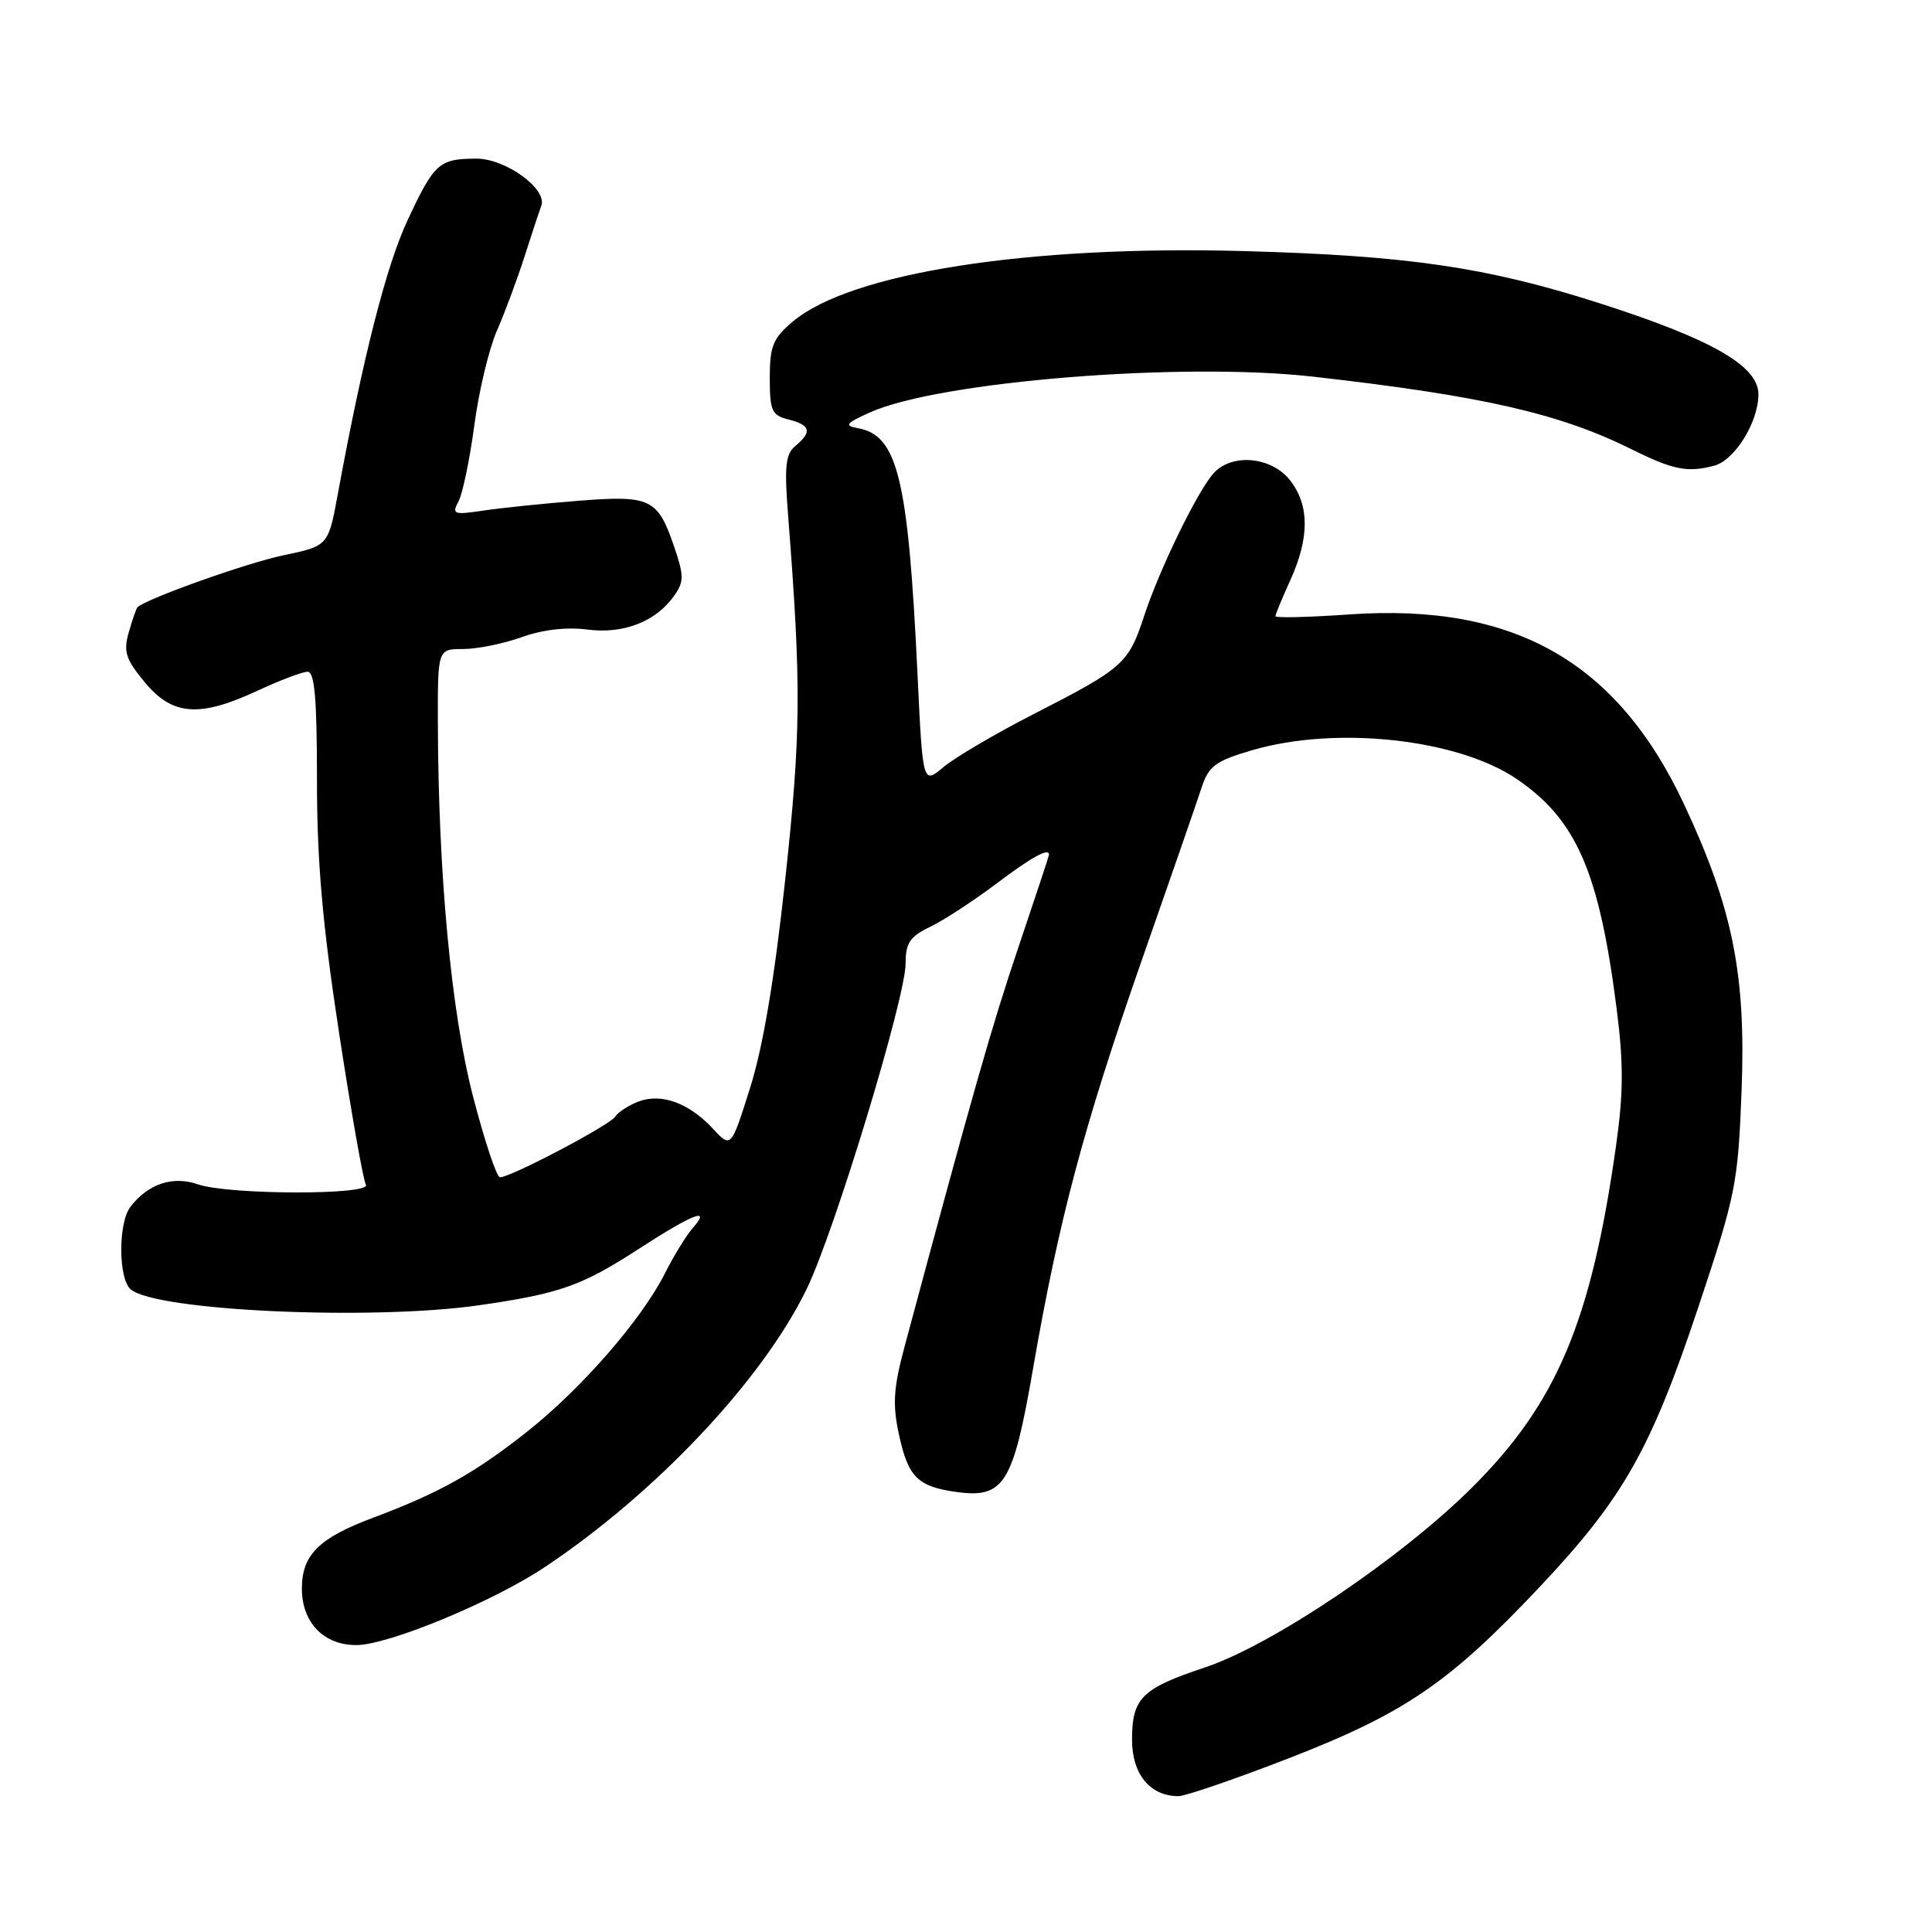 <?xml version="1.0" encoding="UTF-8" standalone="no"?>
<!DOCTYPE svg PUBLIC "-//W3C//DTD SVG 1.1//EN" "http://www.w3.org/Graphics/SVG/1.1/DTD/svg11.dtd" >
<svg xmlns="http://www.w3.org/2000/svg" xmlns:xlink="http://www.w3.org/1999/xlink" version="1.1" viewBox="0 0 256 256">
 <g >
 <path fill="currentColor"
d=" M 170.95 232.91 C 186.22 226.97 192.14 222.91 204.20 210.08 C 215.12 198.47 218.78 191.98 225.05 173.16 C 230.02 158.26 230.29 156.87 230.77 144.49 C 231.36 129.12 229.59 120.32 223.16 106.60 C 214.29 87.67 200.64 79.91 178.86 81.41 C 173.44 81.79 169.00 81.90 169.00 81.65 C 169.00 81.41 169.89 79.26 170.98 76.86 C 173.53 71.23 173.52 66.93 170.93 63.63 C 168.45 60.48 163.17 60.02 160.77 62.75 C 158.61 65.20 153.60 75.51 151.60 81.63 C 149.54 87.91 148.85 88.53 137.14 94.53 C 131.99 97.16 126.54 100.36 125.02 101.64 C 122.27 103.95 122.27 103.95 121.57 89.23 C 120.33 63.34 118.95 57.68 113.65 56.73 C 111.83 56.40 112.08 56.08 115.29 54.64 C 124.45 50.53 156.59 47.94 174.00 49.91 C 196.40 52.45 206.61 54.77 216.19 59.53 C 221.71 62.27 223.59 62.64 227.13 61.71 C 229.86 61.00 233.00 55.93 233.00 52.25 C 233.00 48.47 226.80 44.93 211.76 40.12 C 196.93 35.39 186.54 33.87 164.83 33.27 C 136.20 32.48 112.73 36.15 105.05 42.61 C 102.42 44.83 102.00 45.85 102.00 50.07 C 102.00 54.45 102.26 55.03 104.50 55.59 C 107.40 56.32 107.64 57.23 105.40 59.08 C 104.08 60.18 103.91 61.78 104.44 68.45 C 106.19 90.93 106.14 97.18 104.05 116.50 C 102.62 129.73 101.10 138.76 99.39 144.15 C 96.87 152.15 96.87 152.15 94.47 149.56 C 91.30 146.15 87.64 144.81 84.60 145.96 C 83.28 146.47 81.89 147.37 81.52 147.96 C 80.83 149.08 67.68 156.00 66.25 156.00 C 65.81 156.00 64.20 151.16 62.67 145.25 C 59.78 134.10 58.07 115.79 58.02 95.75 C 58.00 86.00 58.00 86.00 61.37 86.00 C 63.23 86.00 66.72 85.29 69.12 84.43 C 71.90 83.43 75.07 83.06 77.82 83.42 C 82.63 84.04 86.93 82.37 89.35 78.91 C 90.64 77.07 90.64 76.29 89.34 72.47 C 87.15 66.06 86.22 65.61 76.72 66.35 C 72.20 66.70 66.54 67.29 64.14 67.64 C 60.08 68.25 59.84 68.16 60.77 66.40 C 61.32 65.35 62.25 60.83 62.85 56.35 C 63.44 51.86 64.79 46.24 65.83 43.85 C 66.88 41.46 68.53 37.02 69.50 34.00 C 70.46 30.98 71.47 27.95 71.72 27.29 C 72.58 25.06 67.00 21.00 63.10 21.02 C 58.18 21.04 57.55 21.60 54.02 29.15 C 51.19 35.18 48.10 47.32 44.77 65.42 C 43.50 72.34 43.50 72.34 37.50 73.59 C 32.68 74.60 19.43 79.32 18.22 80.46 C 18.06 80.61 17.55 82.09 17.07 83.76 C 16.33 86.34 16.64 87.32 19.17 90.39 C 22.84 94.84 26.42 95.11 34.15 91.51 C 37.09 90.14 40.06 89.02 40.75 89.01 C 41.69 89.00 42.00 92.53 42.00 103.34 C 42.00 114.16 42.72 122.39 44.92 136.81 C 46.53 147.33 48.13 156.40 48.48 156.97 C 49.35 158.37 30.28 158.34 26.22 156.93 C 22.90 155.77 19.63 156.86 17.28 159.91 C 15.64 162.05 15.67 169.48 17.33 170.86 C 20.77 173.71 49.27 175.00 63.50 172.95 C 74.18 171.41 77.06 170.39 84.57 165.53 C 91.89 160.79 94.32 159.85 91.77 162.75 C 90.93 163.71 89.29 166.38 88.13 168.68 C 85.05 174.81 77.10 183.96 69.85 189.70 C 62.95 195.17 58.17 197.84 49.43 201.11 C 42.24 203.80 40.00 206.03 40.00 210.50 C 40.00 215.00 42.91 218.01 47.25 217.98 C 51.48 217.96 65.30 212.24 72.13 207.69 C 86.92 197.84 101.02 182.87 106.89 170.80 C 110.59 163.17 120.00 132.21 120.00 127.65 C 120.00 124.94 120.56 124.10 123.25 122.81 C 125.04 121.95 128.96 119.39 131.97 117.13 C 136.70 113.56 139.00 112.29 139.00 113.25 C 139.00 113.39 137.18 118.90 134.95 125.50 C 131.42 135.95 128.91 144.75 119.89 178.32 C 118.39 183.88 118.25 186.05 119.10 190.01 C 120.33 195.75 121.59 197.00 126.84 197.71 C 133.04 198.54 134.25 196.58 136.87 181.43 C 140.28 161.72 143.56 149.38 151.20 127.50 C 155.05 116.50 158.67 106.05 159.25 104.27 C 160.17 101.50 161.09 100.82 165.91 99.41 C 177.03 96.14 193.15 97.90 200.97 103.22 C 208.90 108.62 211.90 115.52 214.22 133.71 C 215.14 140.93 215.12 144.84 214.13 151.85 C 210.84 175.11 206.30 185.88 195.09 197.07 C 185.67 206.46 168.56 217.99 159.62 220.96 C 151.29 223.73 150.00 225.01 150.00 230.51 C 150.00 235.09 152.39 238.00 156.15 238.00 C 157.08 238.00 163.74 235.71 170.95 232.91 Z "/>
</g>
</svg>
